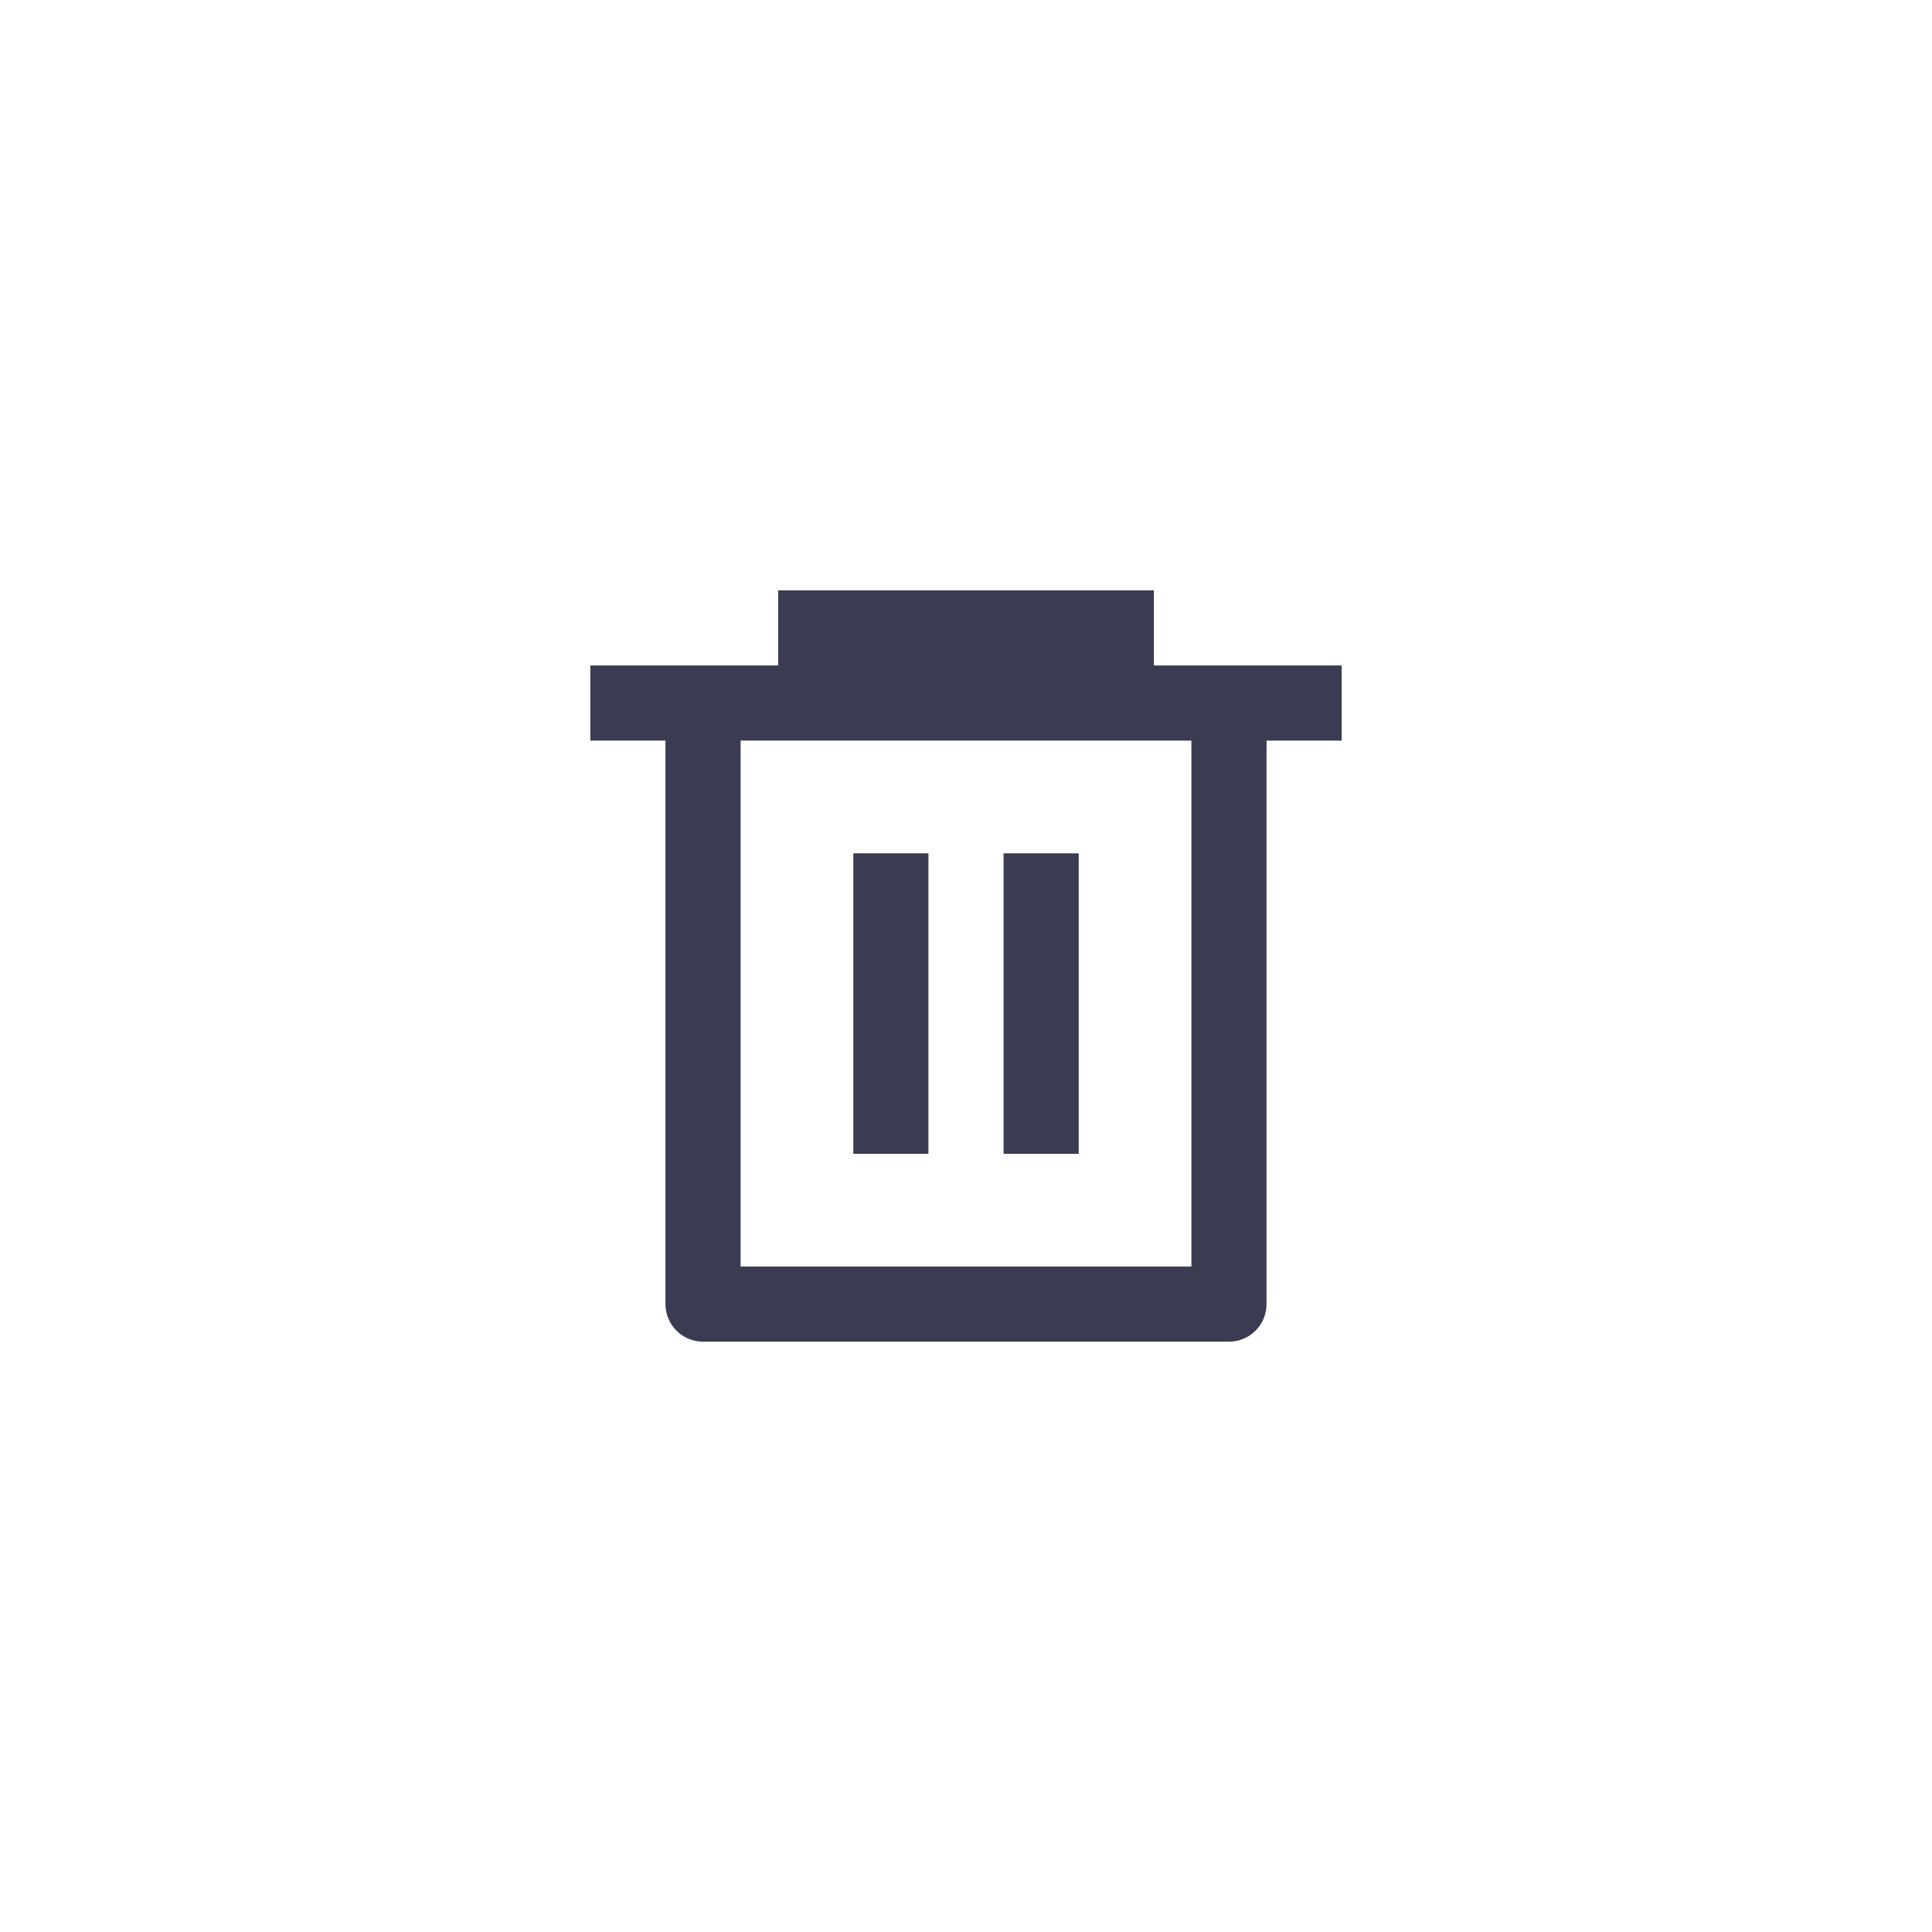 <svg width="36" height="36" viewBox="0 0 36 36" fill="none" xmlns="http://www.w3.org/2000/svg">
<path d="M14.5 12.4V11H21.5V12.4H25V13.8H23.6V24.3C23.6 24.687 23.287 25 22.9 25H13.1C12.713 25 12.4 24.687 12.4 24.3V13.8H11V12.4H14.5ZM13.8 13.8V23.6H22.2V13.8H13.8ZM15.9 15.9H17.3V21.5H15.9V15.9ZM18.7 15.9H20.1V21.5H18.7V15.9Z" fill="#3B3C51"/>
</svg>
